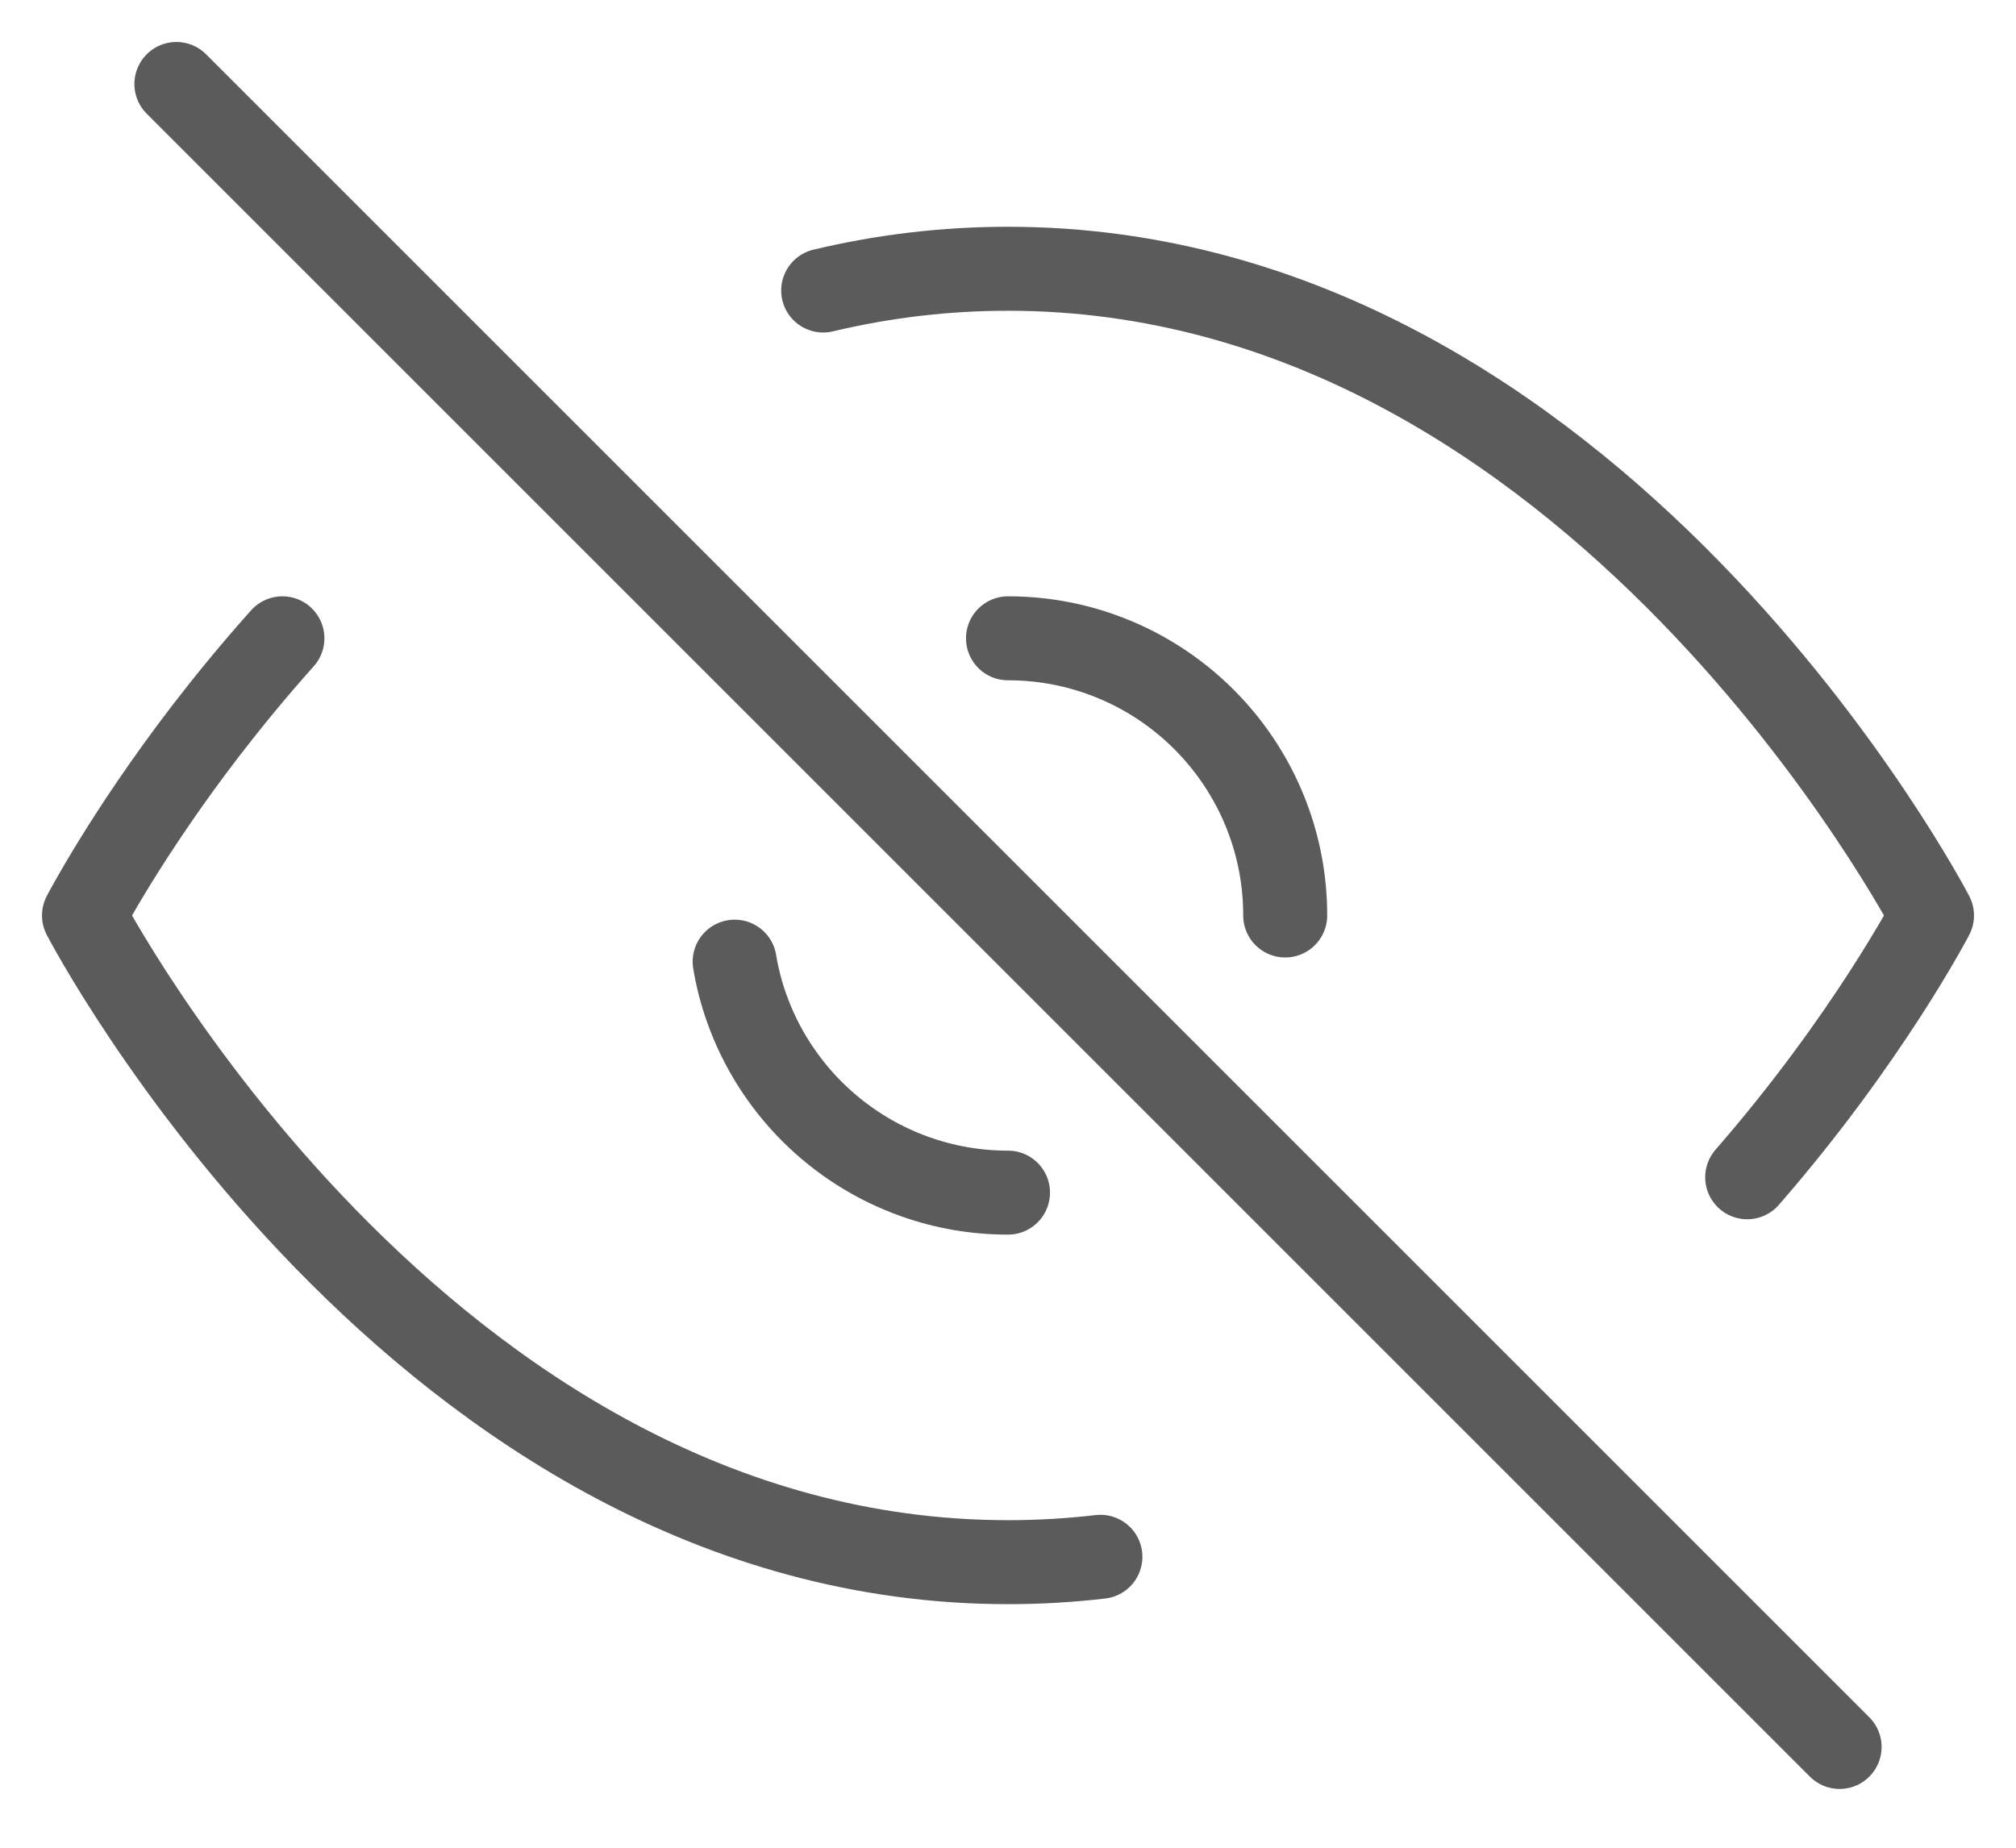 <svg width="24" height="22" viewBox="0 0 24 22" fill="none" xmlns="http://www.w3.org/2000/svg">
  <path d="M20.8 14.017C22.239 12.365 23 10.9 23 10.9C23 10.9 19 3.2 12 3.2C11.625 3.2 11.258 3.222 10.9 3.264C10.524 3.308 10.157 3.374 9.8 3.459M12 7.6C12.386 7.6 12.756 7.666 13.1 7.788C14.038 8.119 14.781 8.862 15.112 9.8C15.234 10.144 15.3 10.514 15.3 10.9M2.1 1L21.9 20.8M12 14.2C11.614 14.2 11.244 14.134 10.9 14.012C9.962 13.681 9.219 12.938 8.888 12C8.825 11.823 8.777 11.639 8.746 11.45M3.362 7.6C3.023 7.979 2.719 8.351 2.45 8.7C1.498 9.941 1 10.9 1 10.9C1 10.9 5 18.6 12 18.6C12.375 18.6 12.742 18.578 13.1 18.536" stroke="#5B5B5B" stroke-linecap="round" stroke-linejoin="round"/>
</svg>
